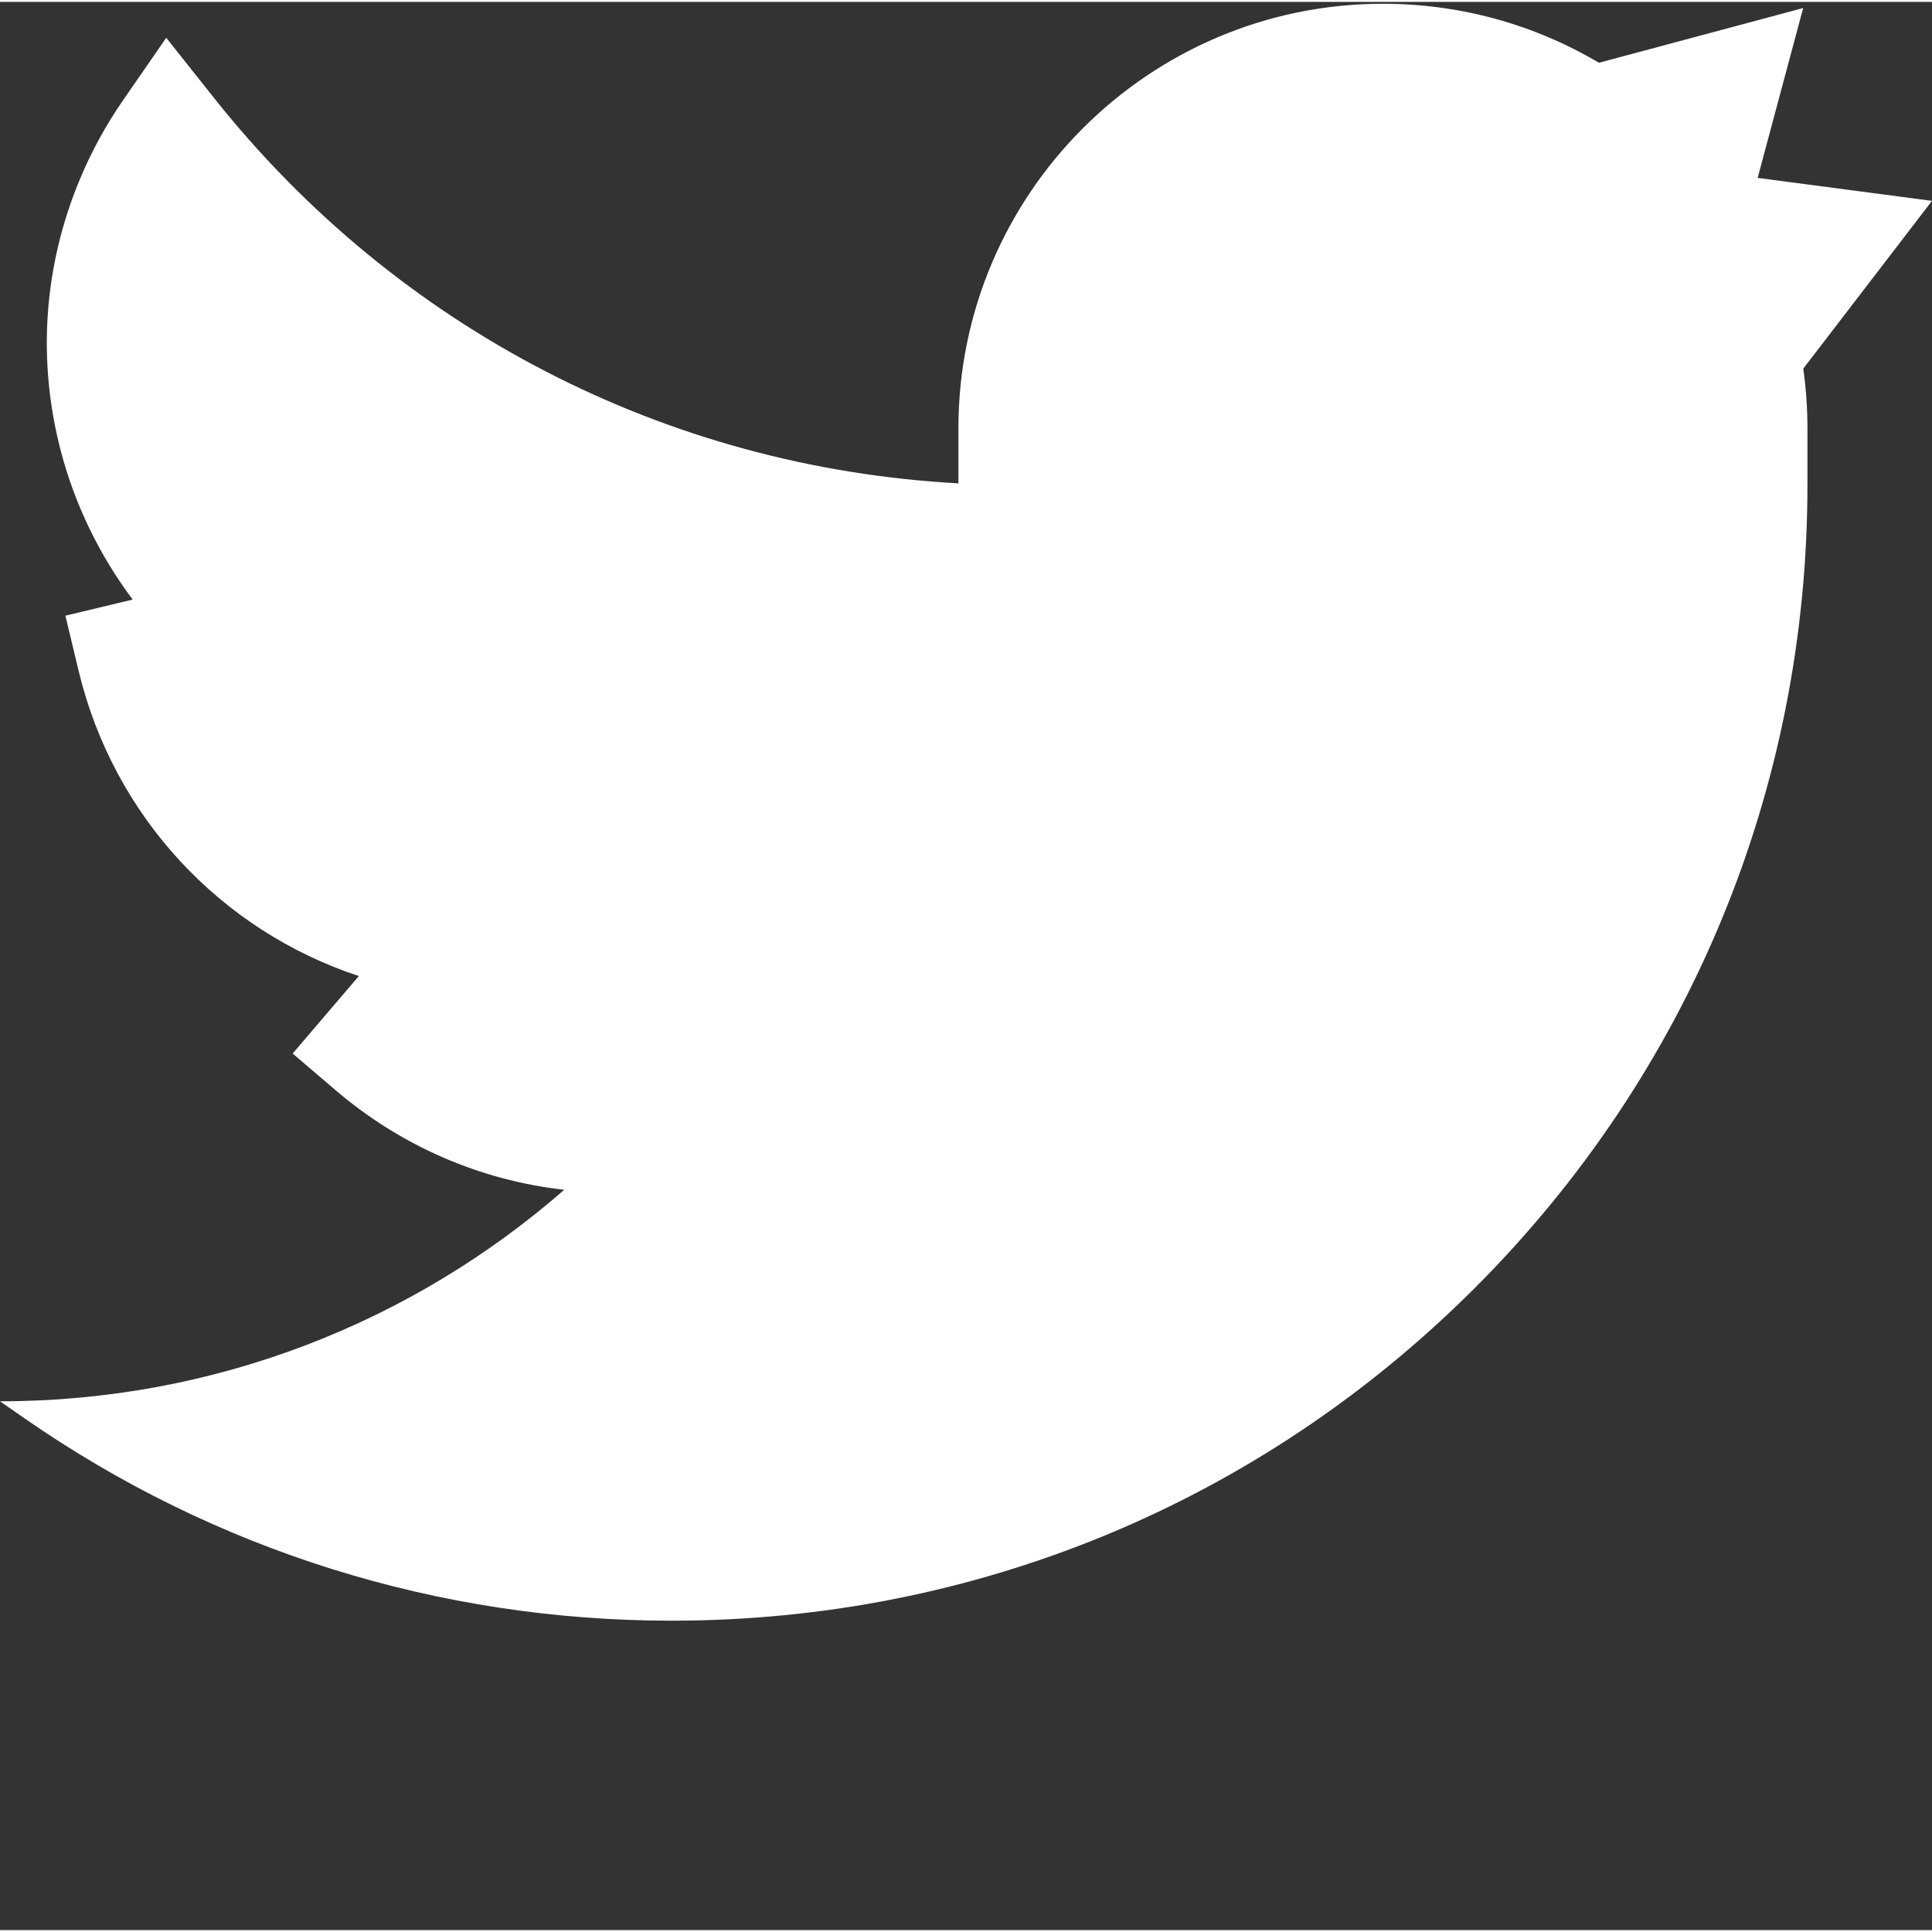 <?xml version="1.0"?>
<svg xmlns="http://www.w3.org/2000/svg" xmlns:xlink="http://www.w3.org/1999/xlink" xmlns:svgjs="http://svgjs.com/svgjs" version="1.1" width="512" height="512" x="0" y="0" viewBox="0 0 512 511" style="enable-background:new 0 0 512 512" xml:space="preserve"><rect x="0" y="0" width="512" height="511" fill="#333333" stroke="none"/><g><path xmlns="http://www.w3.org/2000/svg" d="m512 52.73-46.203-6.086 12.062-45.012-54.125 14.504c-17.301-10.25-36.945-15.637-57.242-15.637-62.031 0-112.5 50.469-112.5 112.5v14.594c-77.422-4.211-148.691-40.941-197.355-102.234l-12.582-15.848-11.504 16.645c-4.555 6.586-8.418 13.688-11.488 21.098-9.543 23.039-11.234 47.93-4.887 71.988 3.73 14.152 10.25 27.492 18.984 39.148l-17.832 4.281 3.5 14.586c9.301 38.727 37.746 68.852 74.266 80.914l-17.535 20.531 11.406 9.742c17.238 14.723 38.238 23.863 60.57 26.363-39.984 34.902-92.289 56.051-149.535 56.051l6.441 4.477c50.527 35.105 109.848 53.664 171.551 53.664 80.402 0 155.988-31.309 212.84-88.16 56.852-56.852 88.16-132.441 88.16-212.84v-15c0-5.293-.371-10.59-1.105-15.812zm0 0" fill="#ffffff" data-original="#000000" style=""/></g></svg>
